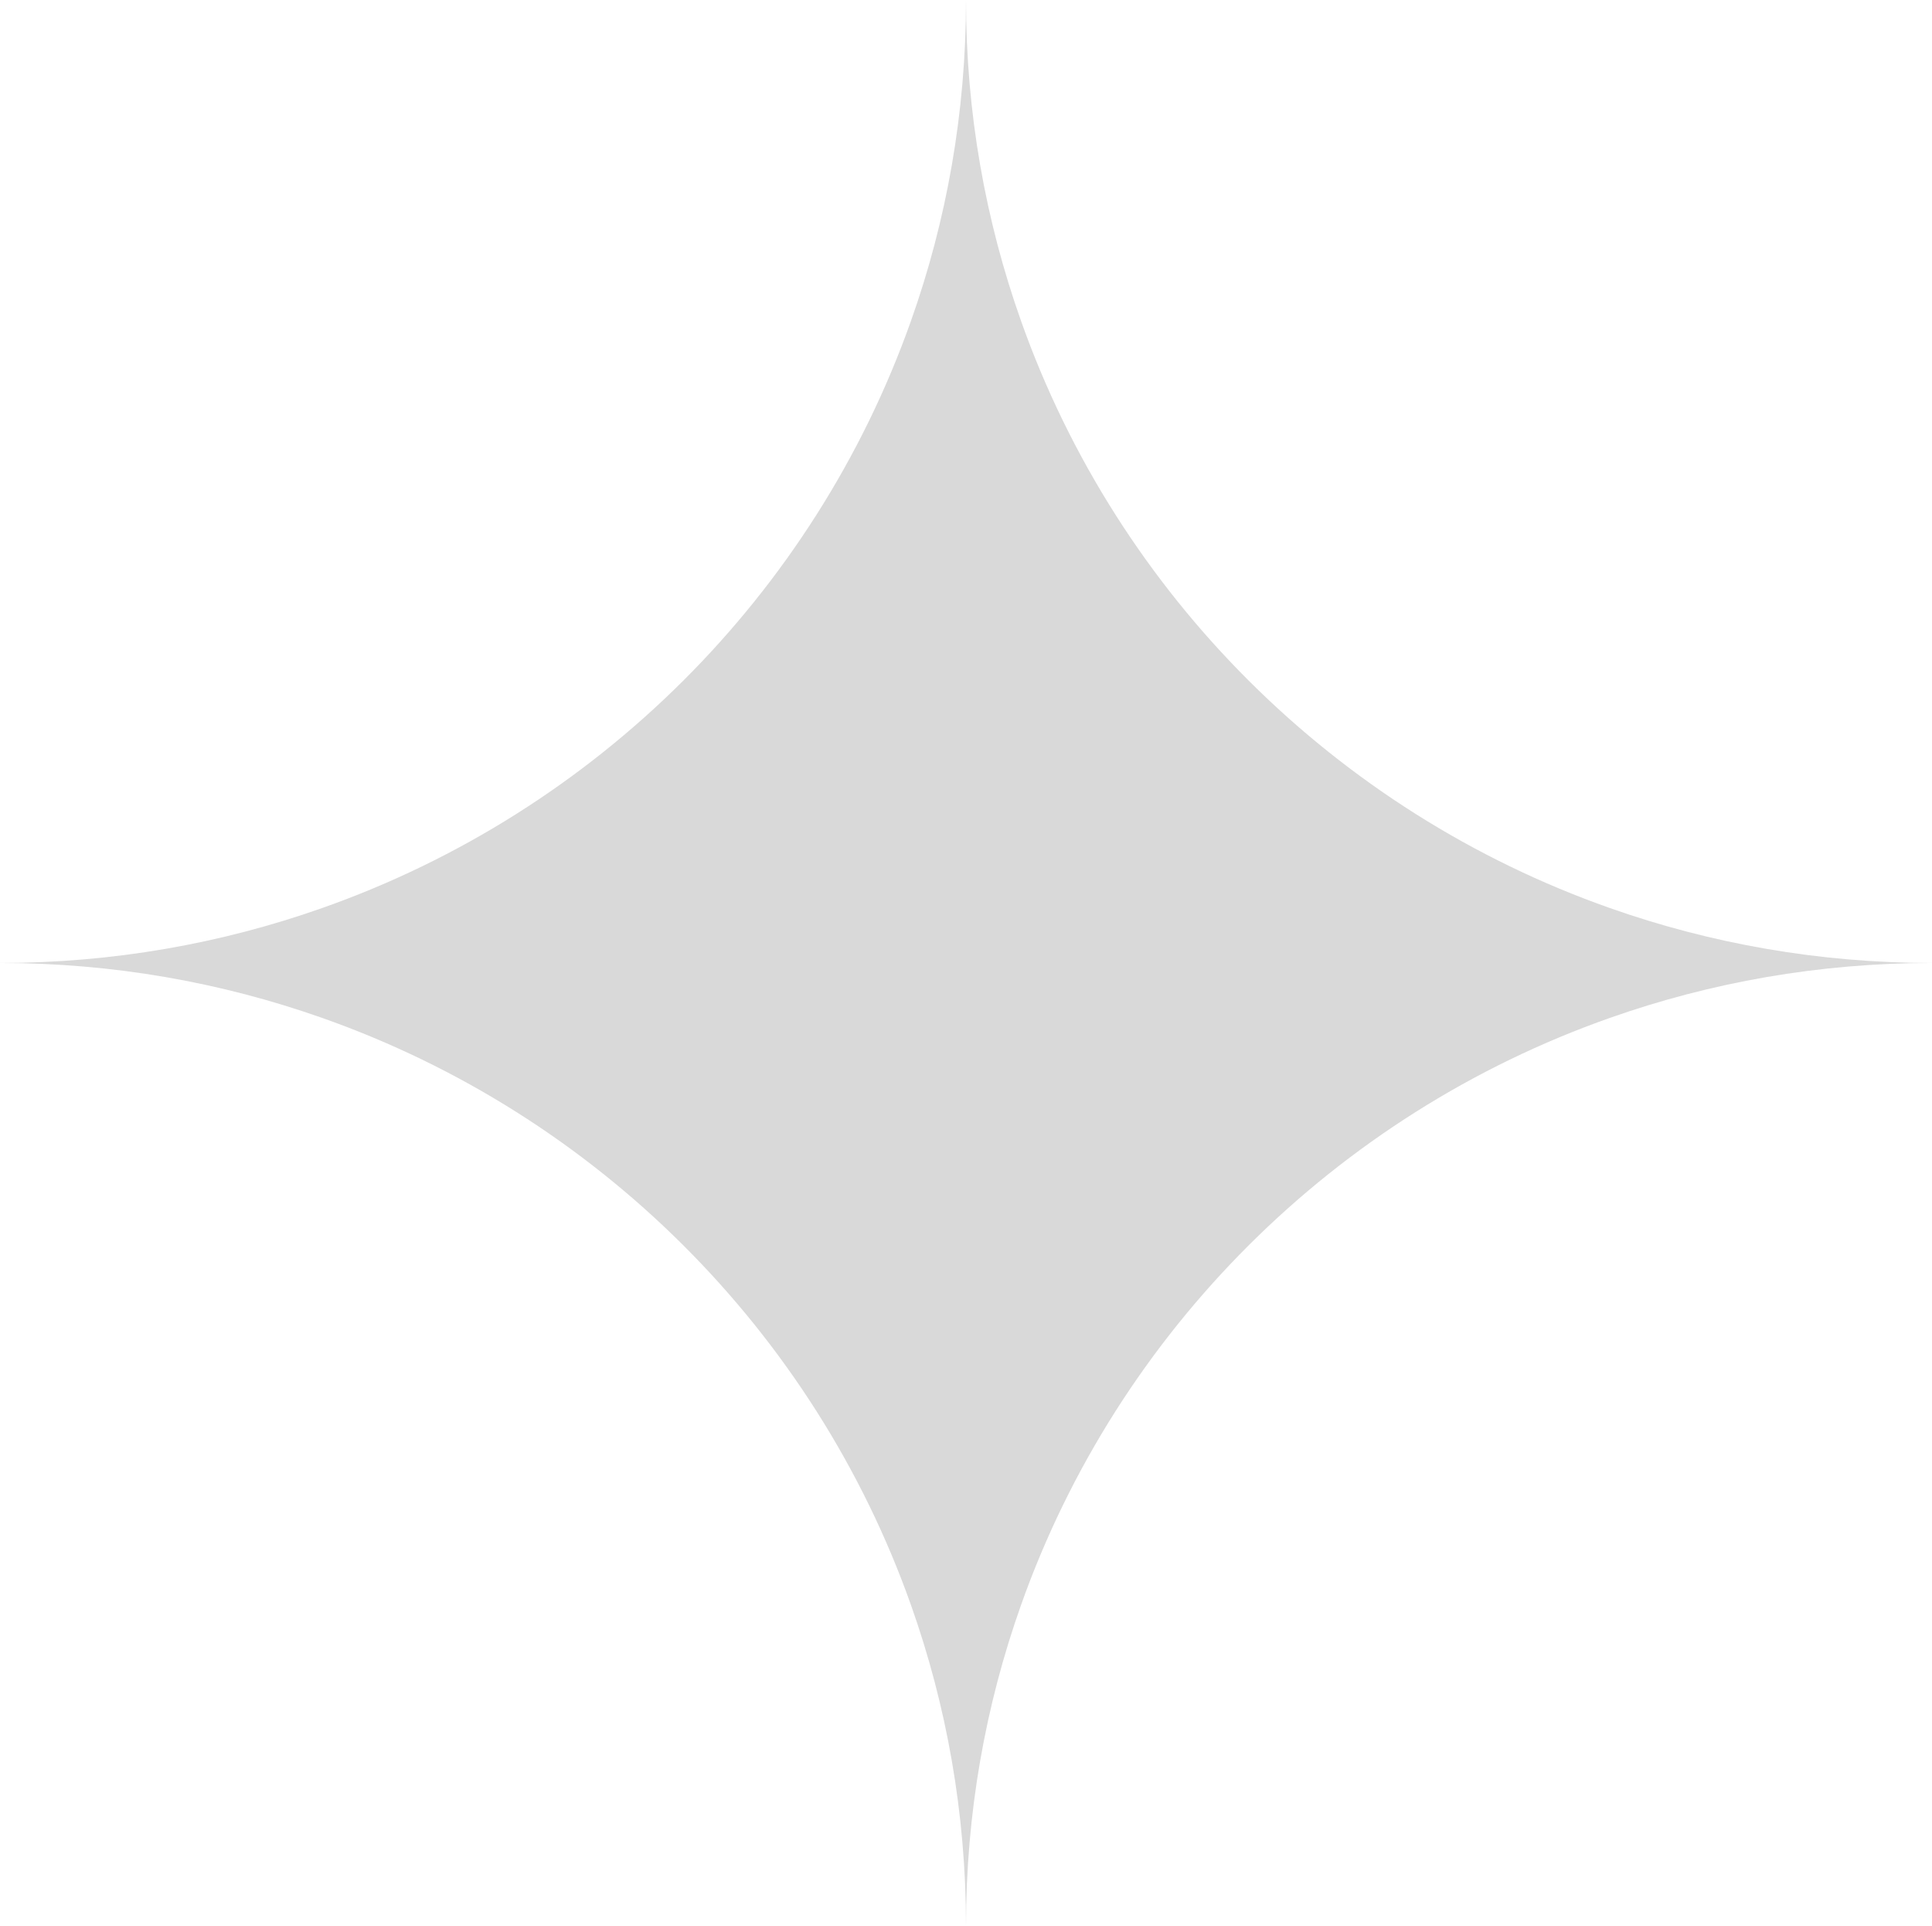 <svg width="310" height="309" viewBox="0 0 310 309" fill="none" xmlns="http://www.w3.org/2000/svg">
<path d="M155 309C155 290.939 151.885 273.603 146.166 257.5C130.608 213.602 95.707 178.814 51.667 163.306C35.512 157.604 18.12 154.5 -6.75341e-06 154.5C18.12 154.5 35.512 151.395 51.667 145.694C95.707 130.186 130.608 95.398 146.166 51.5C151.885 35.397 155 18.061 155 -6.77527e-06C155 18.061 158.115 35.397 163.834 51.5C179.392 95.398 214.293 130.186 258.333 145.694C274.488 151.395 291.88 154.5 310 154.5C291.88 154.5 274.488 157.605 258.333 163.306C214.293 178.814 179.392 213.602 163.834 257.5C158.115 273.603 155 290.939 155 309Z" fill="#D9D9D9"/>
</svg>
